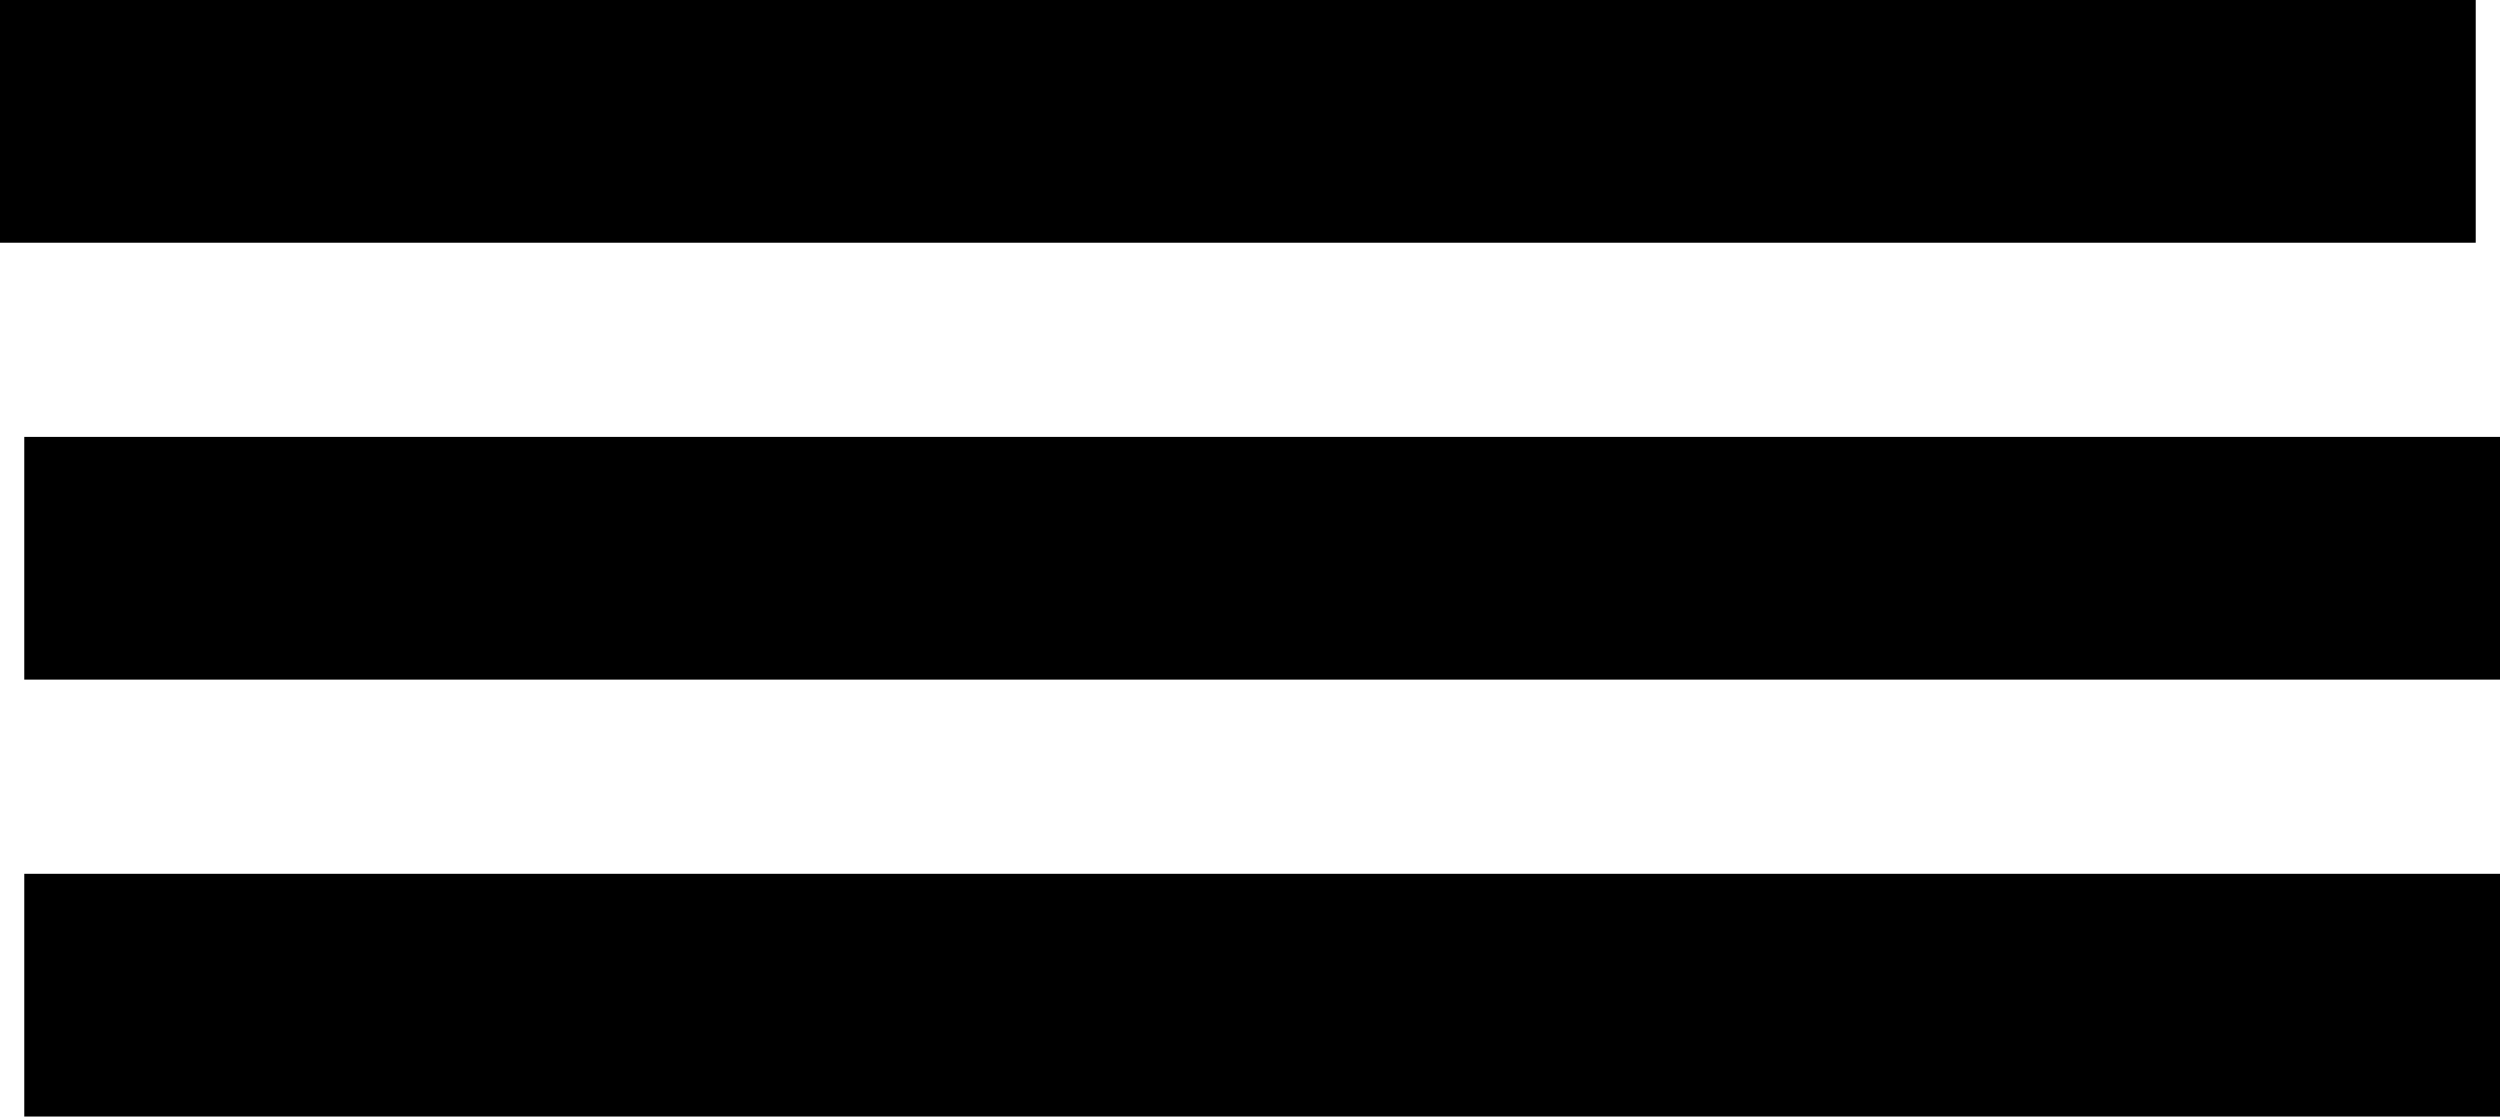 <svg xmlns="http://www.w3.org/2000/svg" viewBox="0 0 51.5 23"><defs><style>.cls-1{fill:#fff;stroke:#000;stroke-miterlimit:10;stroke-width:5px;}</style></defs><title>Asset 6</title><g id="Layer_2" data-name="Layer 2"><g id="Layer_1-2" data-name="Layer 1"><line class="cls-1" x1="0.5" y1="11.5" x2="51.5" y2="11.5"/><line class="cls-1" y1="2.5" x2="51" y2="2.5"/><line class="cls-1" x1="0.5" y1="20.5" x2="51.5" y2="20.5"/></g></g></svg>